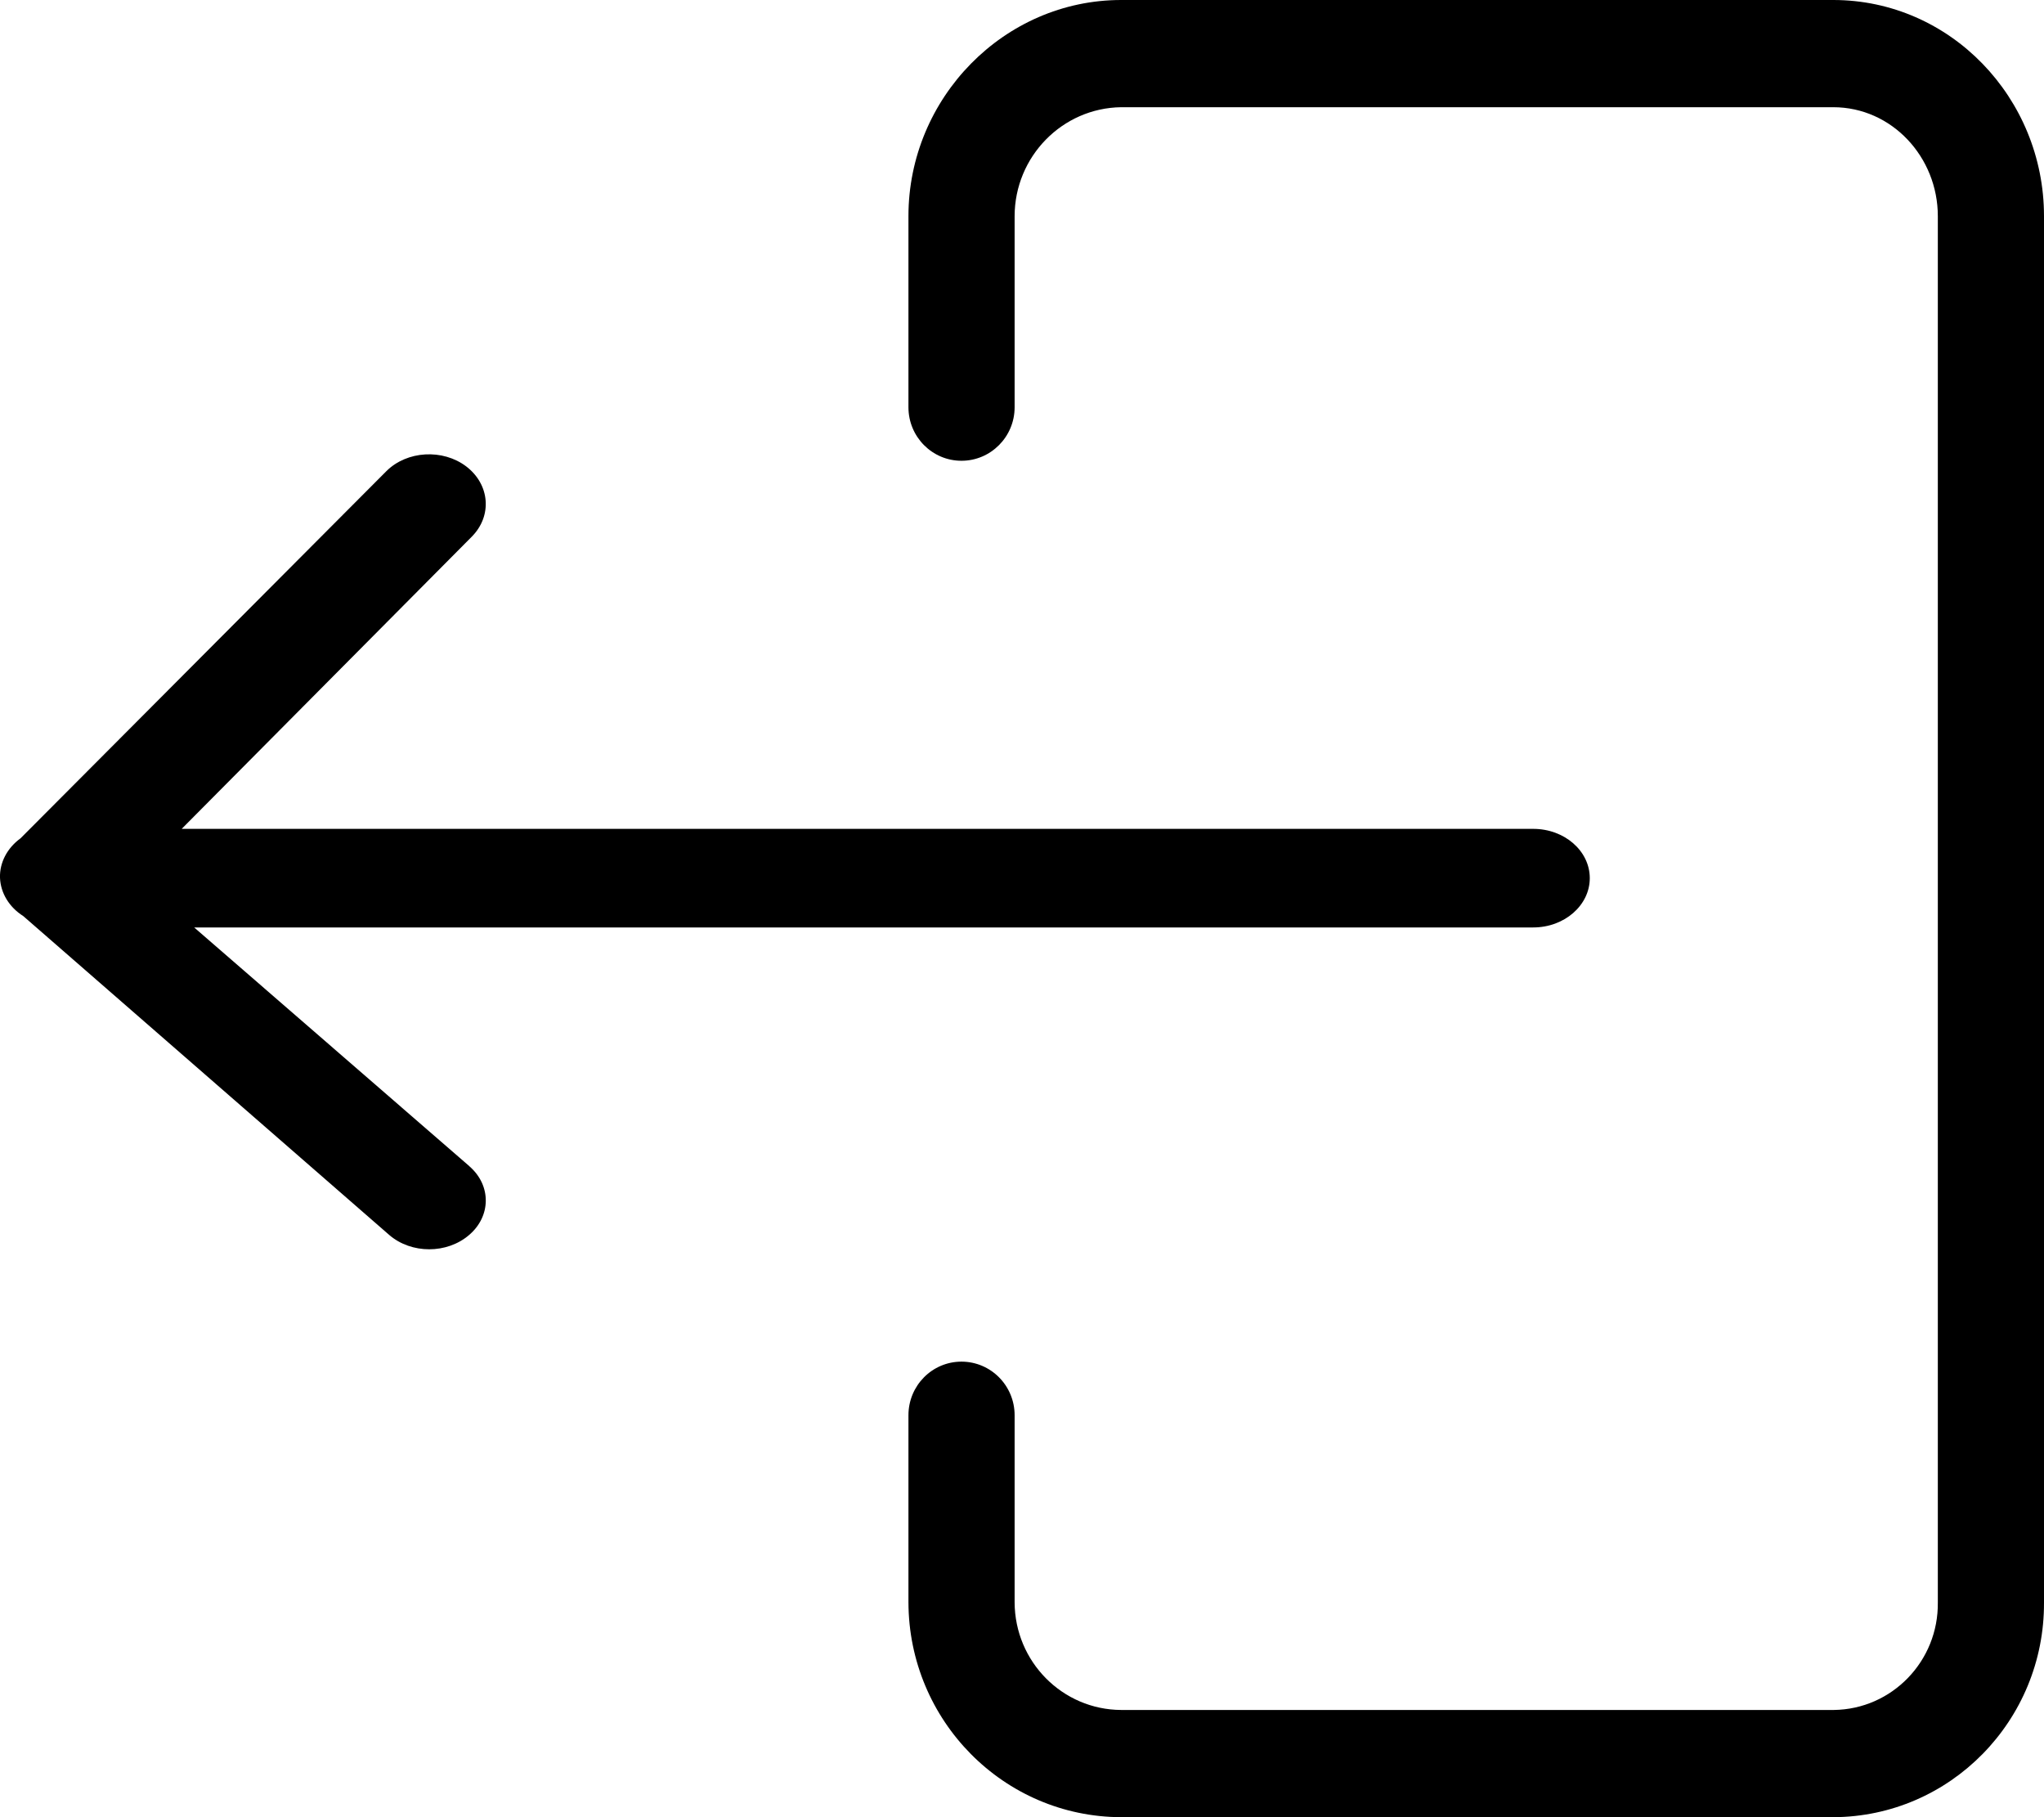 <?xml version="1.0" encoding="UTF-8"?>
<svg width="18px" height="16px" viewBox="0 0 18 16" version="1.1" xmlns="http://www.w3.org/2000/svg" xmlns:xlink="http://www.w3.org/1999/xlink">
    <title>log-out copySVG</title>
    <defs>
        <filter id="filter-1">
            <feColorMatrix in="SourceGraphic" type="matrix" values="0 0 0 0 0.259 0 0 0 0 0.71 0 0 0 0 0.718 0 0 0 1 0"></feColorMatrix>
        </filter>
    </defs>
    <g id="Page-1" stroke="none" stroke-width="1" fill="none" fill-rule="evenodd">
        <g filter="url(#filter-1)" id="log-out-copy">
            <g>
                <path d="M16.144,0 L9.873,0 C8.843,0 8,0.862 8,1.903 L8,3.586 C8,3.846 8.209,4.057 8.467,4.057 C8.725,4.057 8.935,3.846 8.935,3.586 L8.935,1.903 C8.936,1.379 9.354,0.951 9.873,0.944 L16.144,0.944 C16.66,0.944 17.065,1.383 17.065,1.903 L17.065,14.108 C17.072,14.626 16.661,15.05 16.149,15.056 L9.874,15.056 C9.356,15.054 8.937,14.631 8.935,14.108 L8.935,12.461 C8.935,12.2 8.725,11.989 8.467,11.989 C8.209,11.989 8,12.2 8,12.461 L8,14.108 C8.003,15.152 8.84,15.997 9.873,16 L16.144,16 C17.173,15.996 18.004,15.15 18,14.111 L18,1.903 C18,0.862 17.175,0 16.144,0 L16.144,0 Z" id="Path" fill="#000000" fill-rule="nonzero"></path>
                <path d="M1.71,8.166 L13.502,8.166 C13.777,8.166 14,7.971 14,7.732 C14,7.492 13.777,7.298 13.502,7.298 L1.6,7.298 L4.156,4.724 C4.336,4.541 4.314,4.266 4.106,4.107 C3.899,3.95 3.584,3.968 3.403,4.148 L3.403,4.148 L0.181,7.381 C0.063,7.467 -0.004,7.595 0,7.728 C0.005,7.862 0.08,7.987 0.205,8.066 L3.427,10.873 C3.622,11.042 3.937,11.042 4.132,10.873 C4.324,10.709 4.327,10.44 4.138,10.273 C4.136,10.271 4.134,10.269 4.132,10.267 L1.71,8.166 Z" id="Path" fill="#000000" fill-rule="nonzero"></path>
            </g>
        </g>
    </g>
</svg>